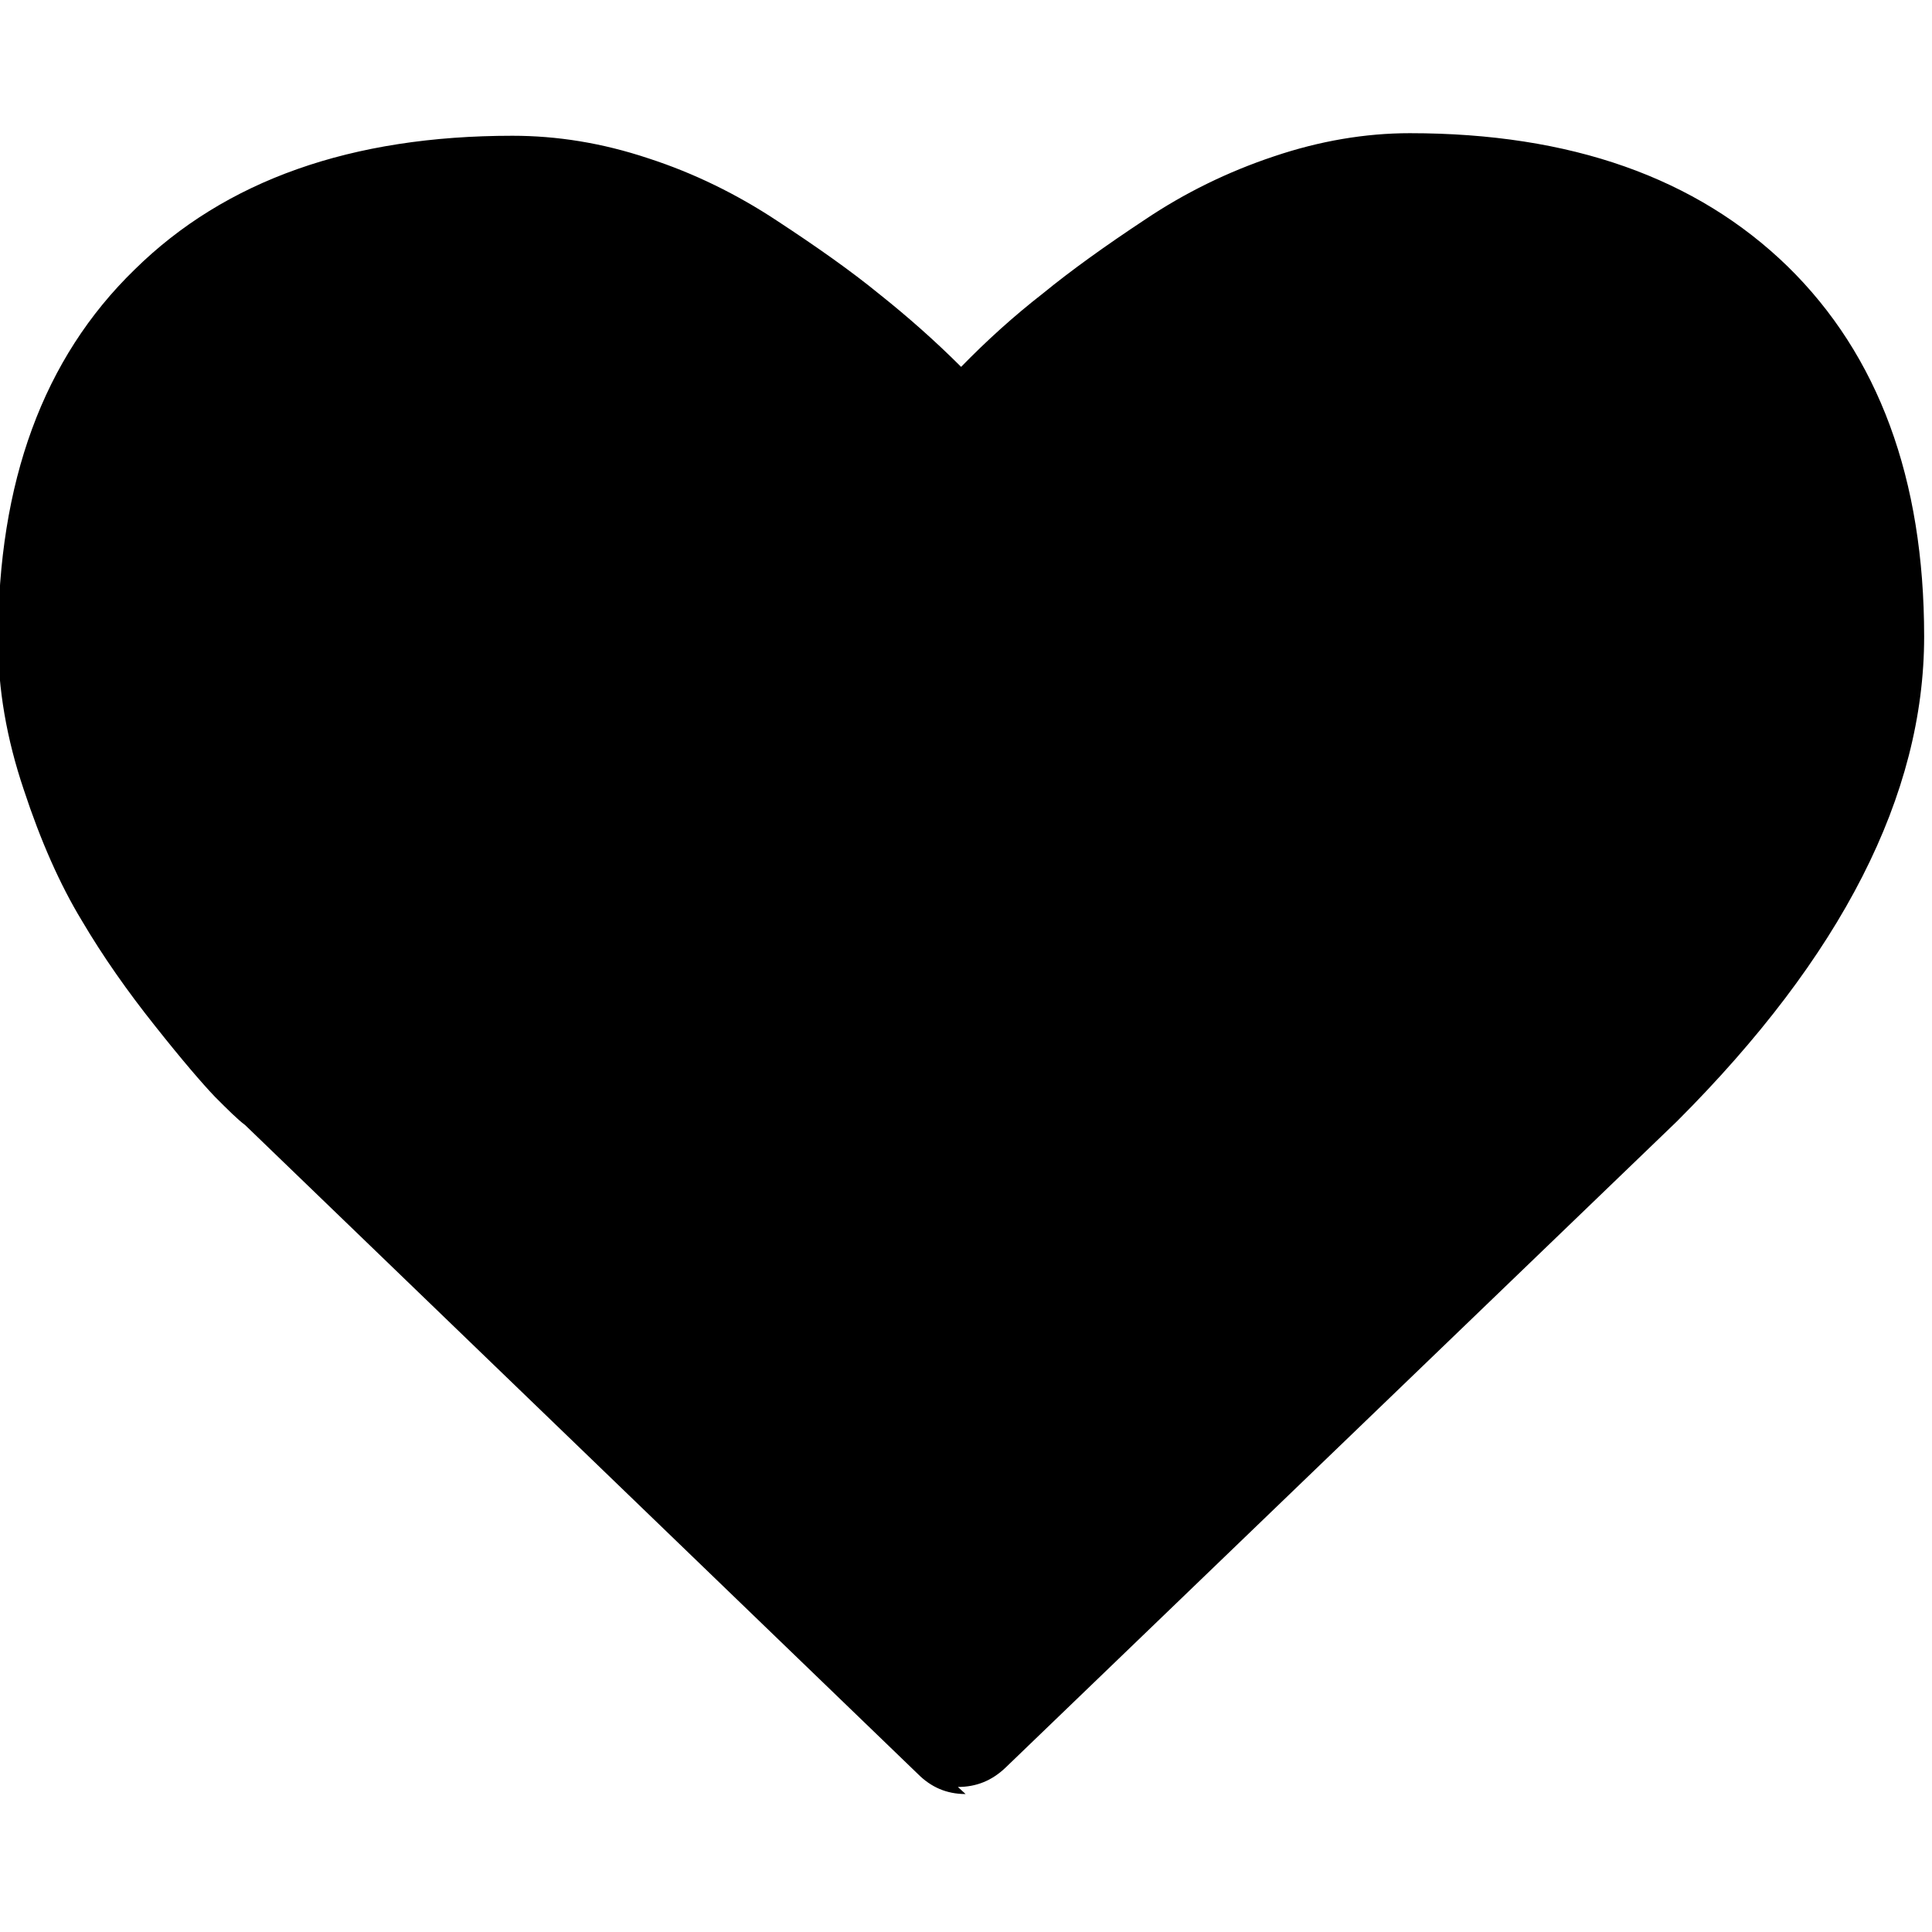 <svg viewBox="0 -41.071 25 25" xmlns="http://www.w3.org/2000/svg"><path d="M15-23.58c-.3 0-.54-.11-.74-.31L3.81-33.97c-.12-.09-.27-.24-.47-.44 -.2-.21-.51-.57-.93-1.1 -.43-.54-.81-1.08-1.14-1.64 -.34-.56-.64-1.24-.9-2.03 -.27-.8-.4-1.57-.4-2.32 0-2.46.7-4.38 2.12-5.76 1.41-1.39 3.37-2.08 5.87-2.08 .69 0 1.39.11 2.11.35 .71.23 1.38.56 2 .97 .61.4 1.15.78 1.59 1.14 .44.35.87.73 1.27 1.13 .4-.41.82-.79 1.27-1.14 .44-.36.97-.74 1.59-1.15 .61-.41 1.28-.74 2-.98 .71-.24 1.42-.36 2.11-.36 2.5 0 4.45.69 5.87 2.07 1.41 1.38 2.12 3.3 2.12 5.75 0 2.46-1.28 4.97-3.84 7.53L15.62-23.99c-.21.2-.45.3-.74.3Z" transform="translate(0 1.786) scale(.833)"/></svg>